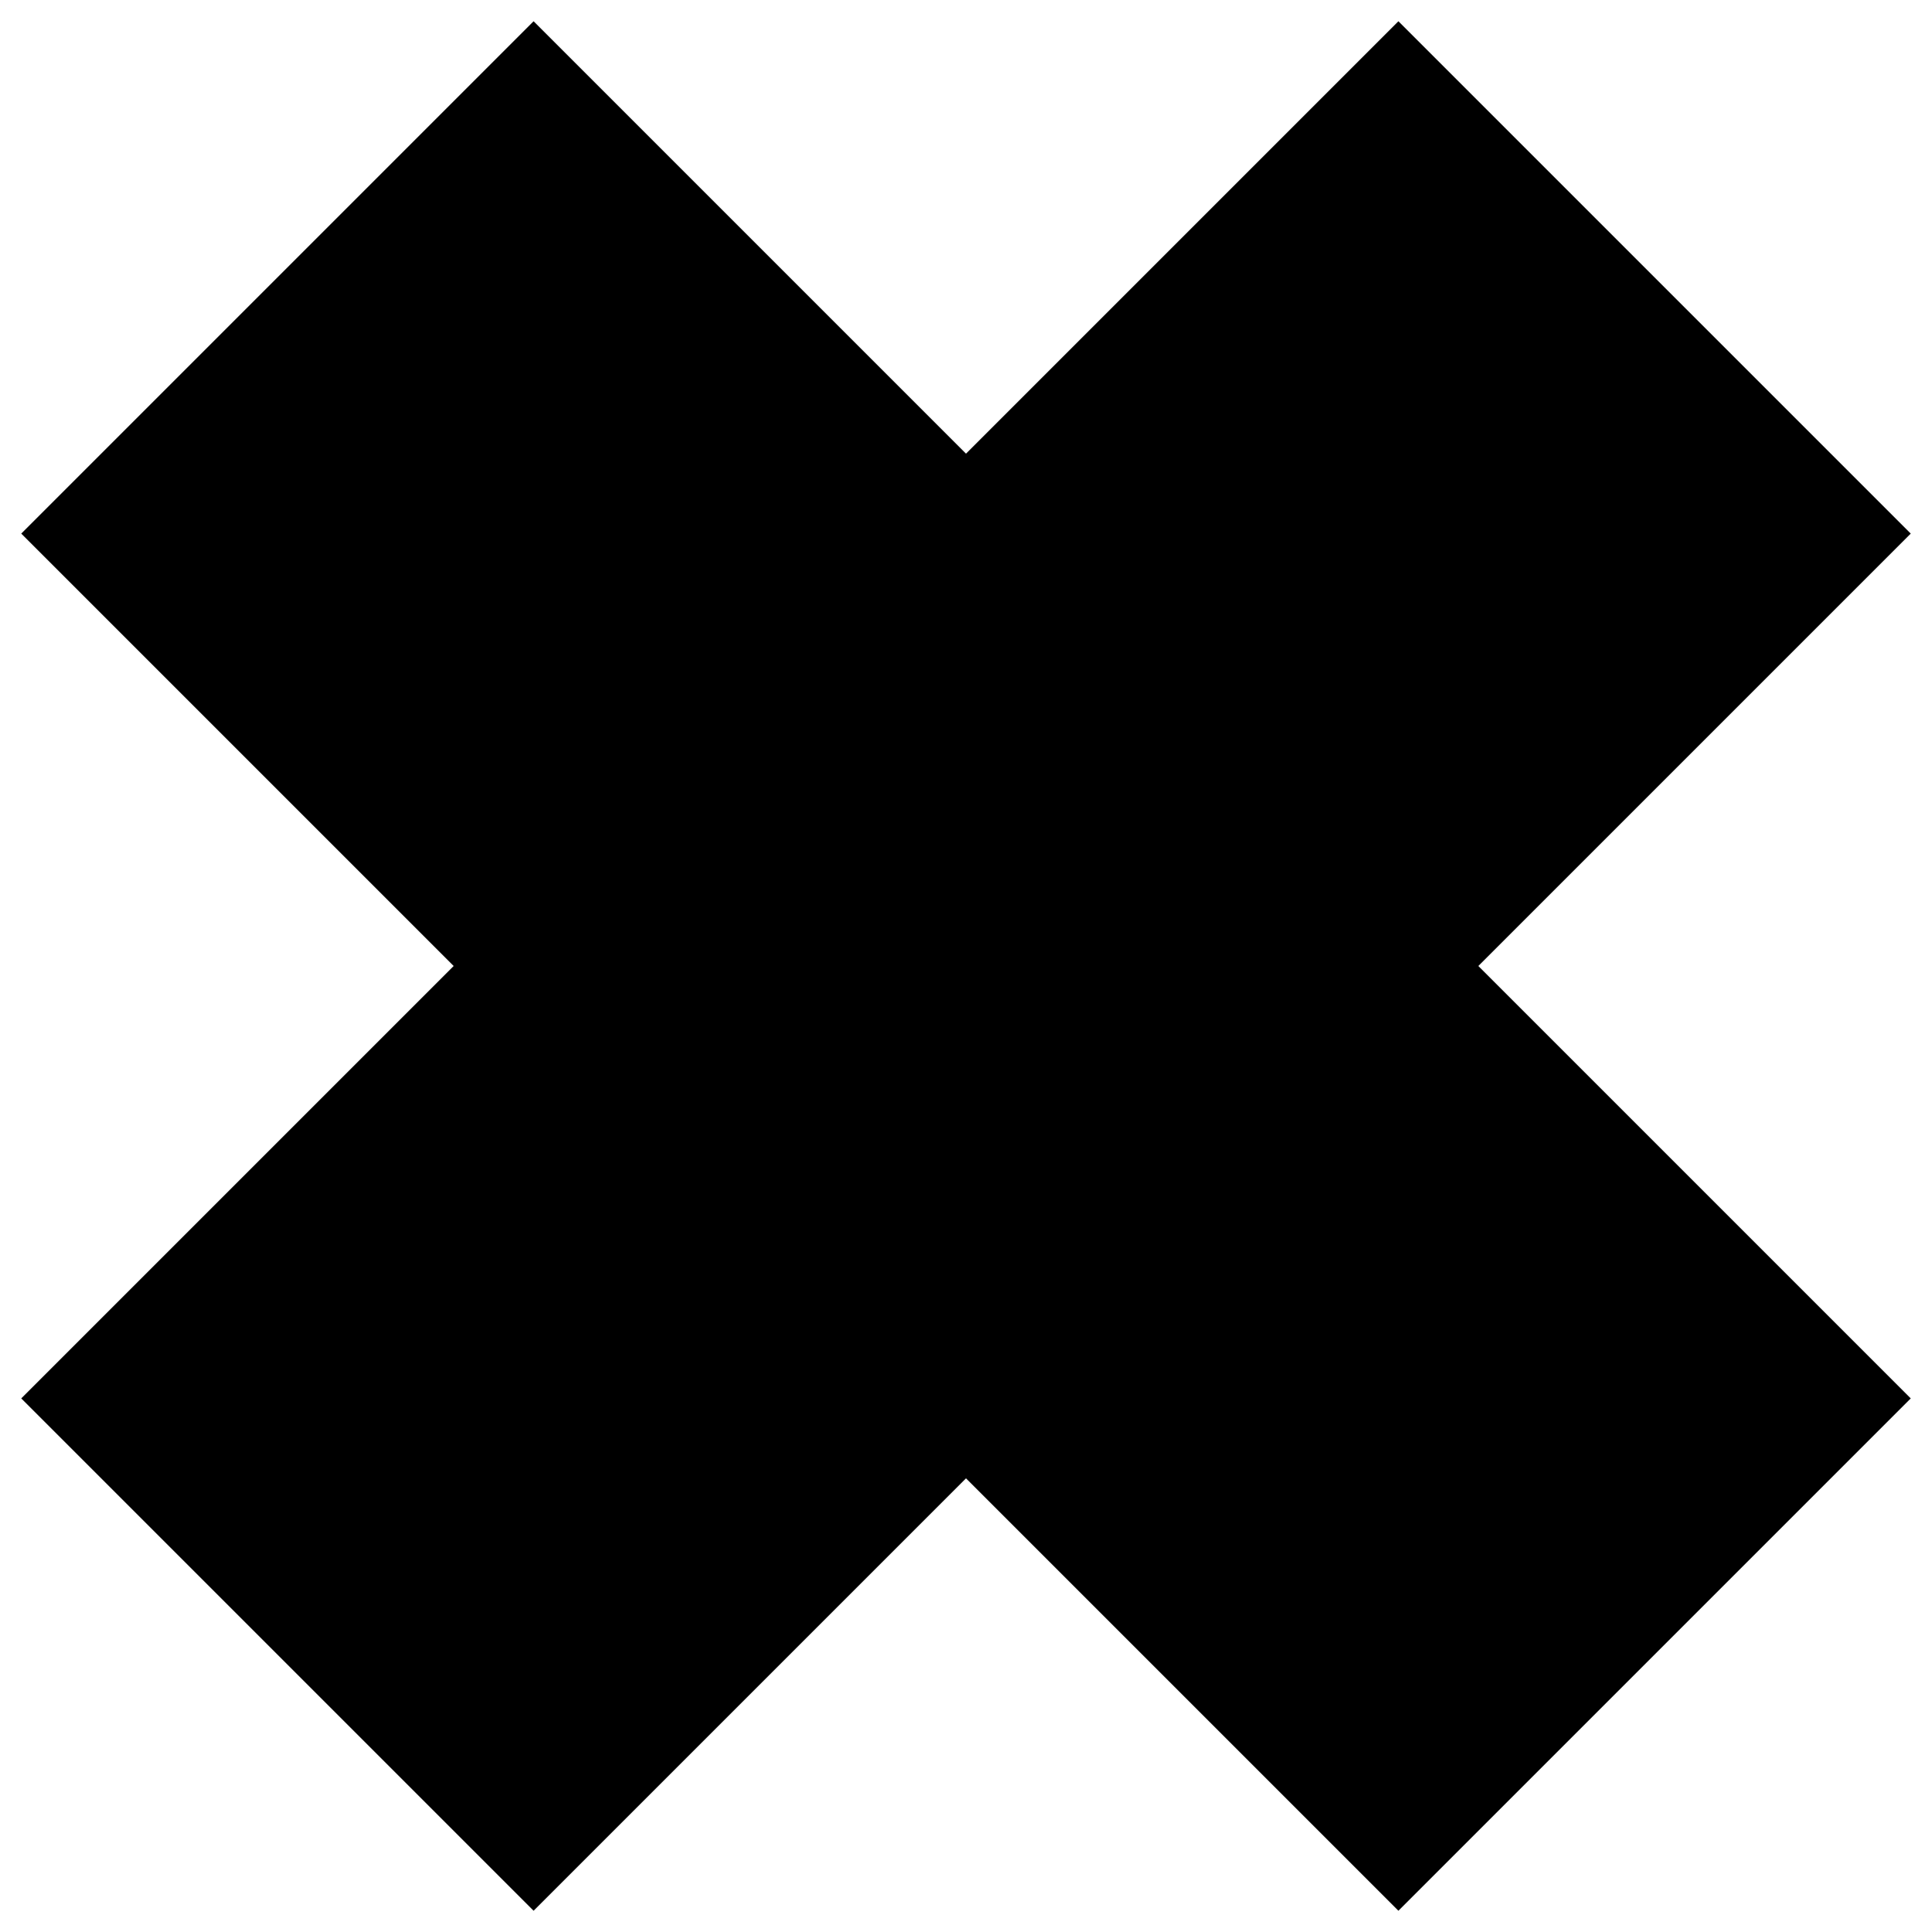 <?xml version="1.0" encoding="iso-8859-1"?>
<!-- Generator: Adobe Illustrator 22.1.0, SVG Export Plug-In . SVG Version: 6.00 Build 0)  -->
<svg version="1.1" id="Sharp" xmlns="http://www.w3.org/2000/svg" xmlns:xlink="http://www.w3.org/1999/xlink" x="0px" y="0px"
	 viewBox="0 0 16 16" style="enable-background:new 0 0 16 16;" xml:space="preserve">
<path d="M12.243,8l3.581,3.581l-4.243,4.243L8,12.243l-3.581,3.581l-4.243-4.243L3.757,8L0.176,4.419l4.243-4.243L8,3.757
	l3.581-3.581l4.243,4.243L12.243,8z"/>
</svg>

